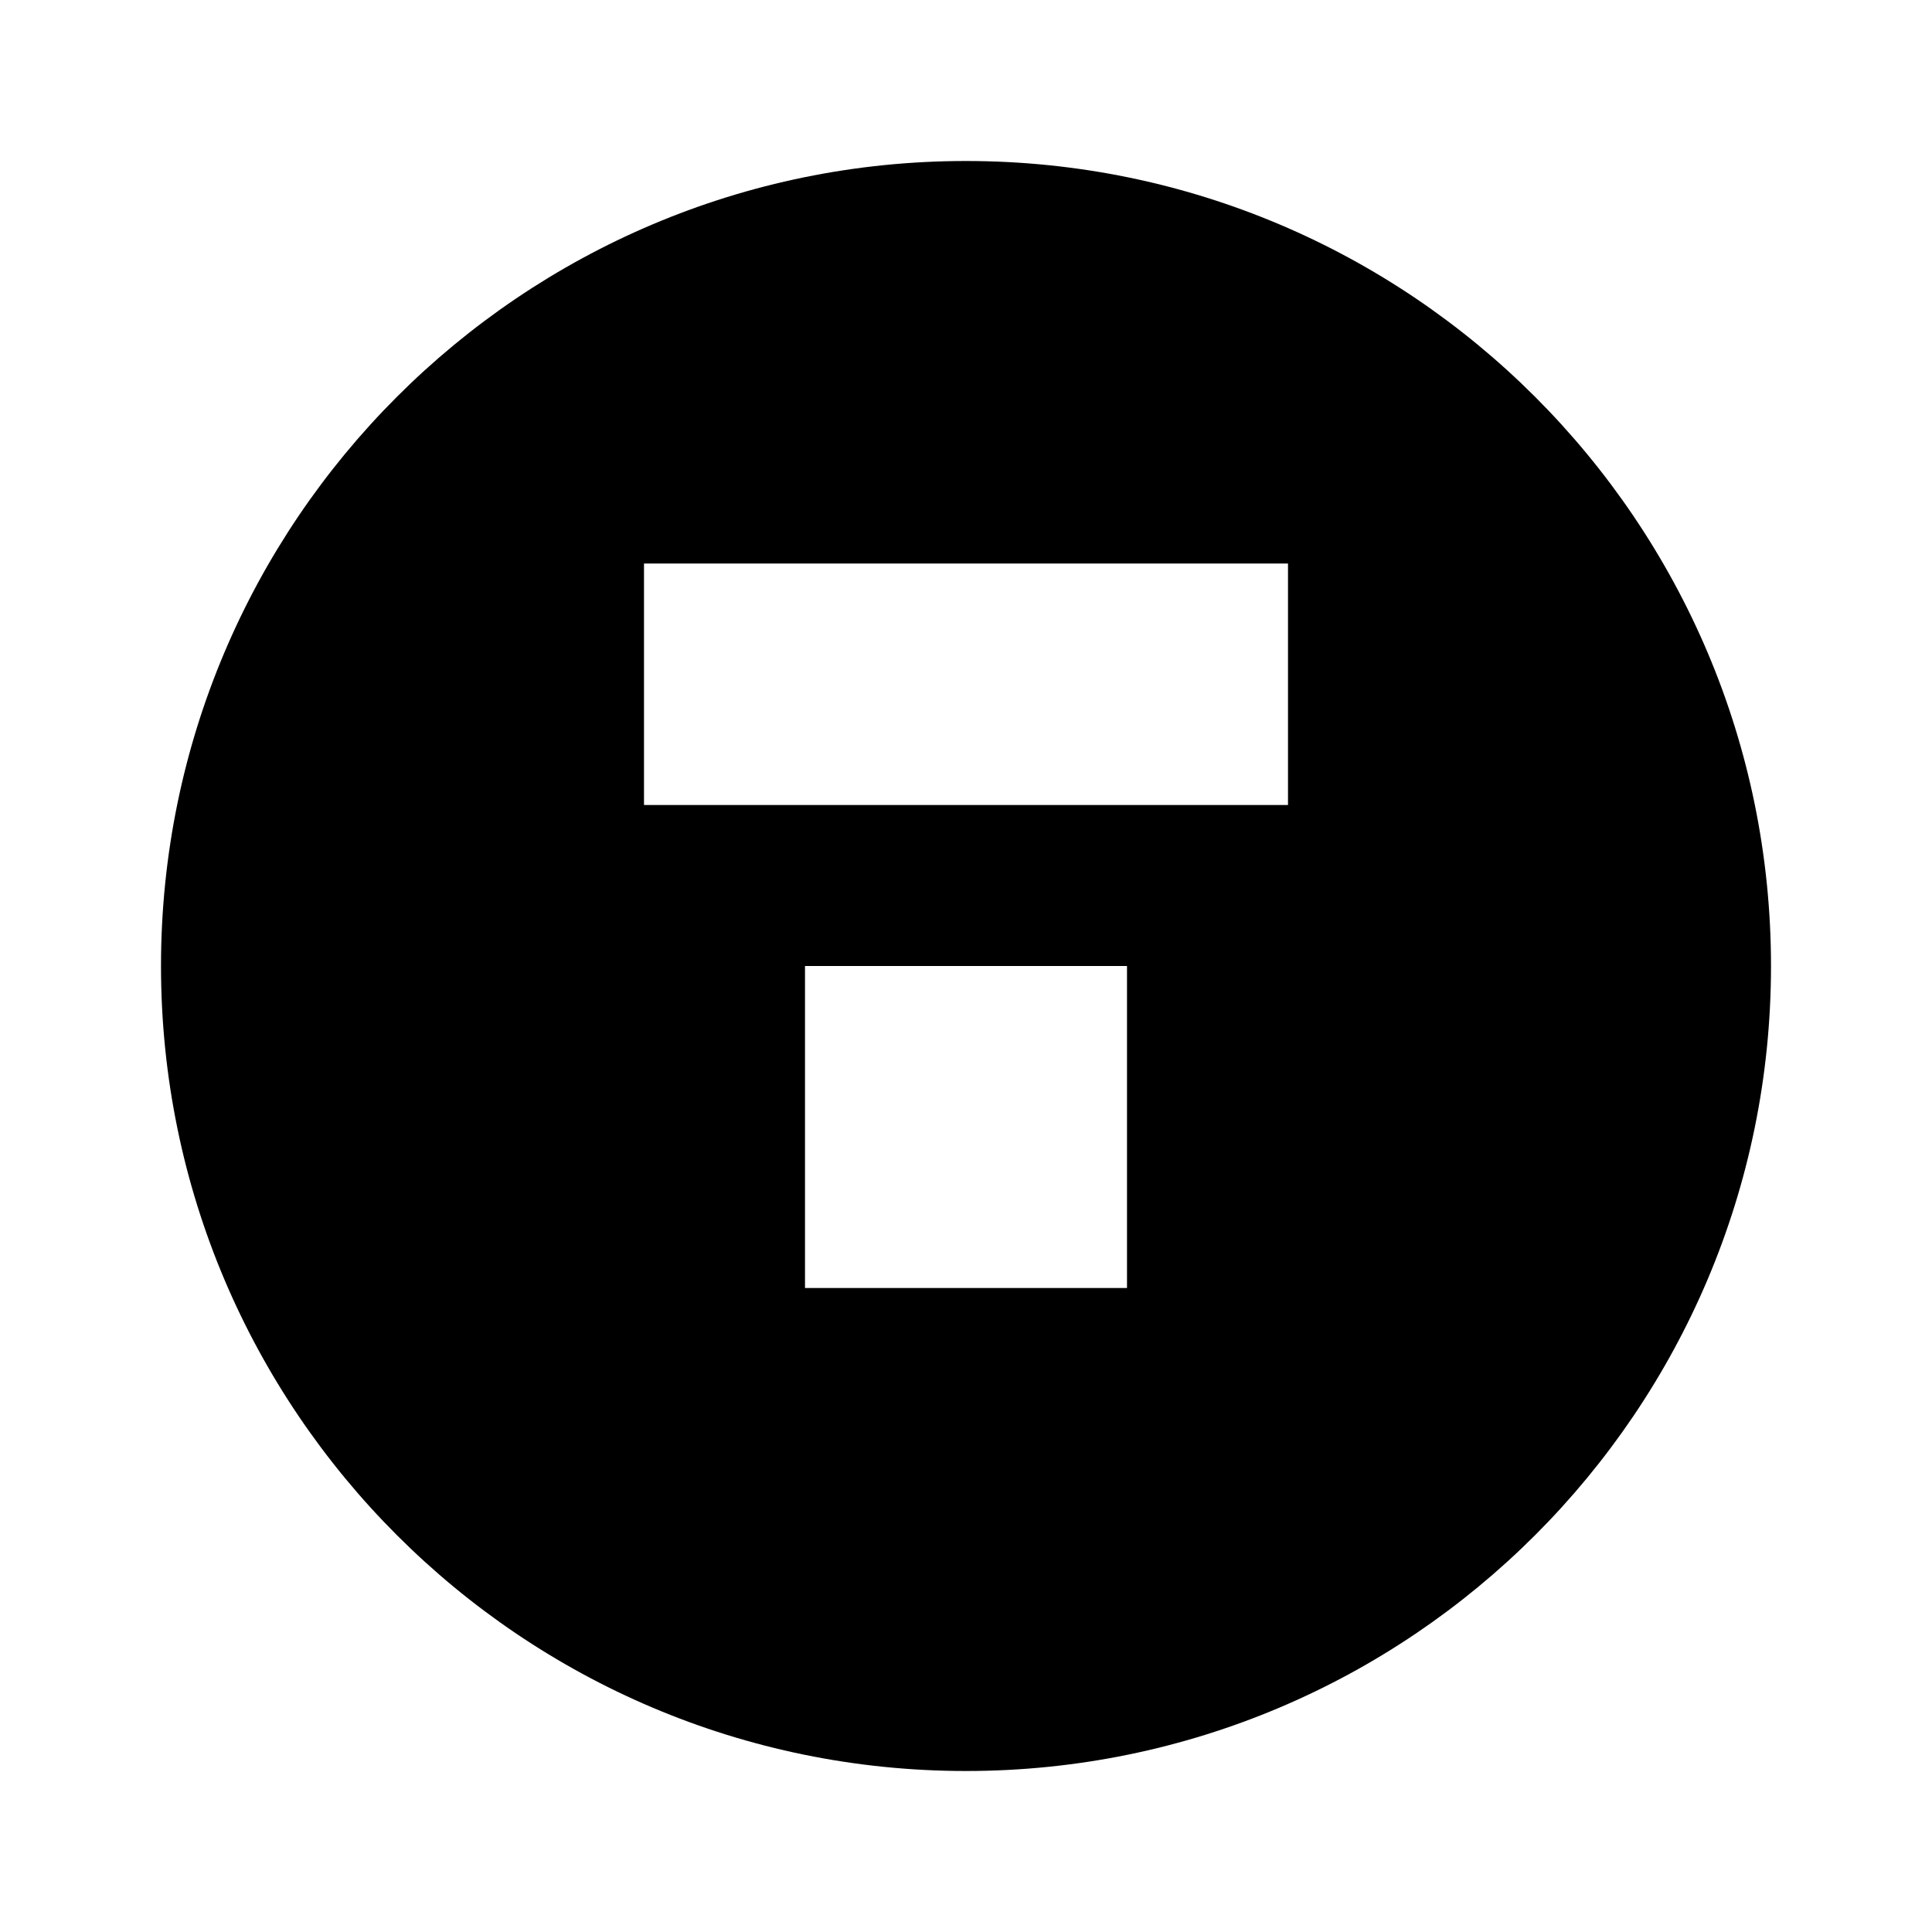 <svg xmlns="http://www.w3.org/2000/svg" class="icon icon-locked-treasure-chest" viewBox="0 0 24 24">
    <path d="M12 2C6.48 2 2 6.48 2 12s4.48 10 10 10 10-4.48 10-10S17.52 2 12 2zm-2 14v-4h4v4h-4zm-2-6V7h8v3h-8z"/>
</svg>